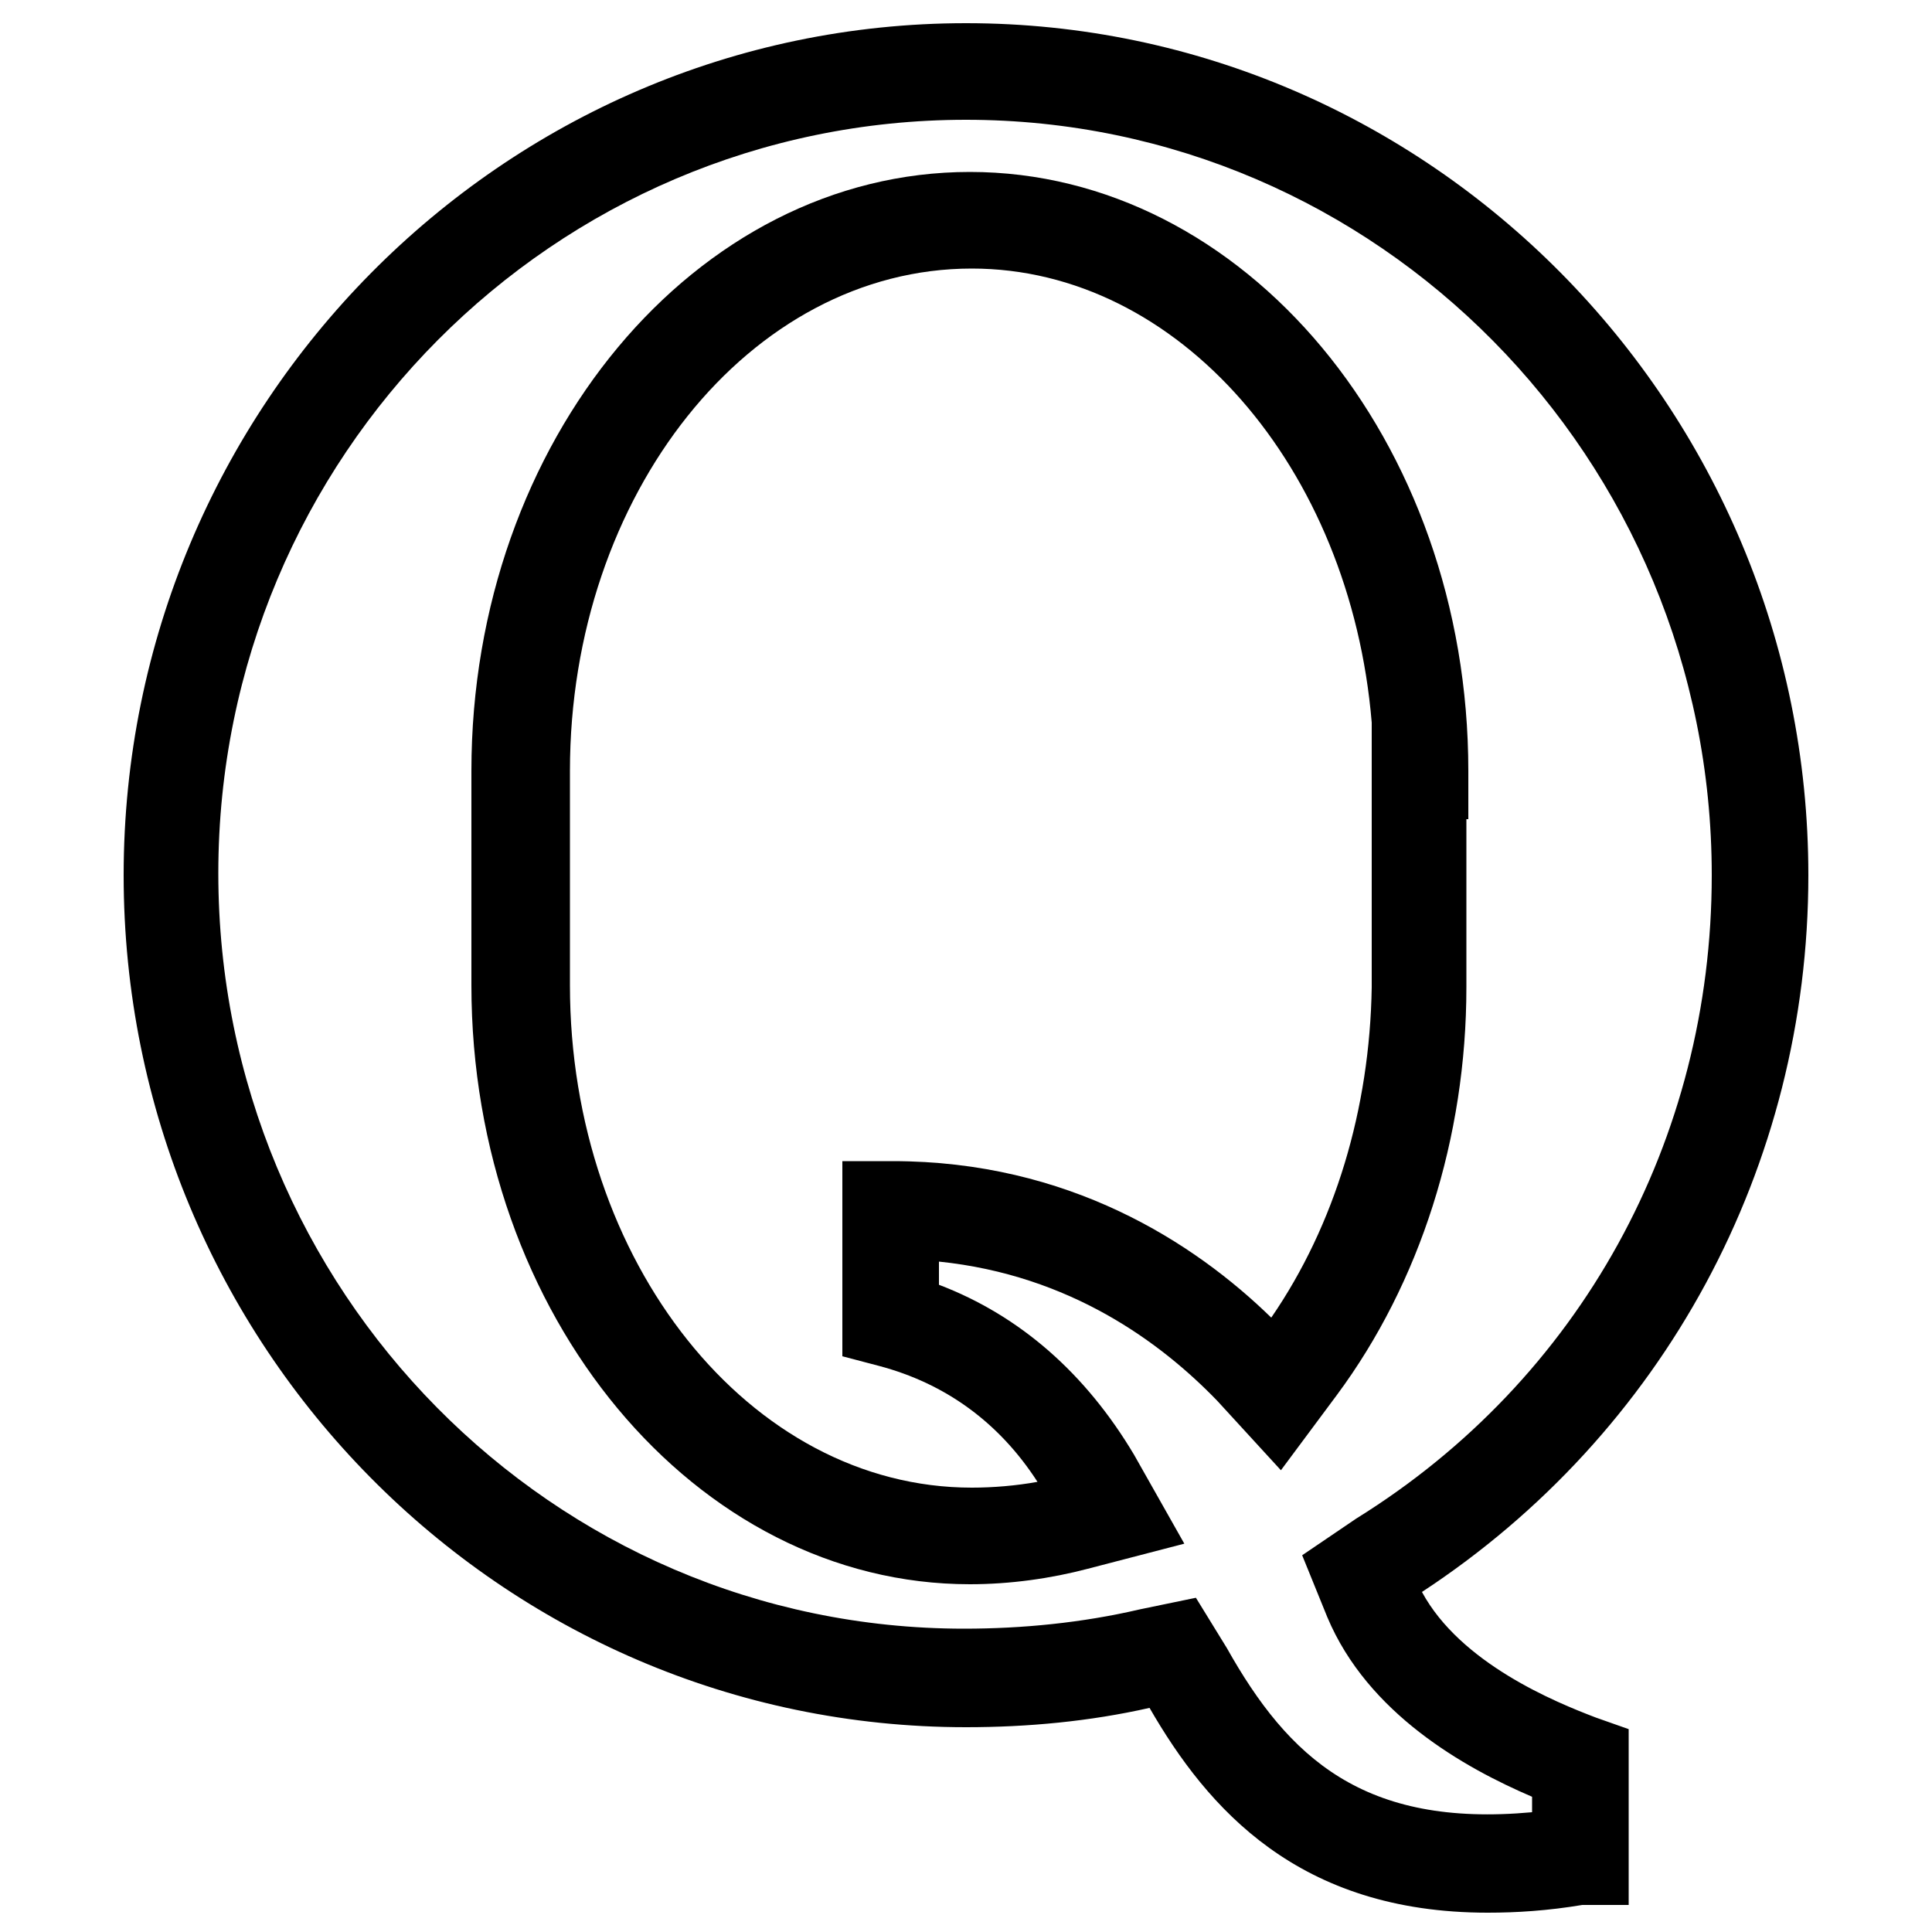 <?xml version="1.0" encoding="utf-8"?>
<!-- Generator: Adobe Illustrator 19.0.0, SVG Export Plug-In . SVG Version: 6.00 Build 0)  -->
<svg version="1.1" id="Layer_1" xmlns="http://www.w3.org/2000/svg" xmlns:xlink="http://www.w3.org/1999/xlink" x="0px" y="0px"
	 width="100px" height="100px" viewBox="-74 0 100 100" style="enable-background:new -74 0 100 100;" xml:space="preserve">
<g>
	<path d="M1.9,51.1v-8.7H2v-2.5c0-17.1-11.6-31-25.8-31s-25.8,13.9-25.8,31V51c0,17.1,11.6,31,25.8,31c2.1,0,4.2-0.3,6.1-0.8l5-1.3
		l-2.6-4.6c-2.5-4.2-5.9-7.2-10.1-8.8v-1.2c6.8,0.7,11.5,4.2,14.4,7.2l3.3,3.6l2.9-3.9C-0.5,66.4,1.9,58.9,1.9,51.1z M-8.2,68.2
		c-4-3.9-10.5-8.1-19.6-8.1h-2.6v10.1l1.9,0.5c3.4,0.9,6.2,2.9,8.2,6c-1.1,0.2-2.3,0.3-3.4,0.3c-11.5,0-20.8-11.7-20.8-26V39.9
		c0-14.3,9.3-26,20.8-26C-13,13.9-4.1,24.2-3,37.4l0,13.7C-3.1,57.4-4.9,63.4-8.2,68.2z"/>
	<path d="M-0.4,82.4c12.5-8.2,20-22,20-37.1C19.6,21,0,1.2-24,1.2S-67.6,21-67.6,45.3c0,24.3,19.5,44.1,43.6,44.1
		c3.2,0,6.4-0.3,9.5-1c3,5.2,7.7,10.6,17.5,10.6c1.5,0,3.1-0.1,4.9-0.4h2.4v-9.1l-1.7-0.6C6.5,88.1,1.6,86.1-0.4,82.4z M5.3,93.8
		c-8.7,0.8-12.6-2.8-15.8-8.5l-1.6-2.6l-2.9,0.6c-3,0.7-6.1,1-9.1,1c-21.3,0-38.6-17.5-38.6-39.1S-45.3,6.2-24,6.2
		s38.6,17.5,38.6,39.1c0,13.7-6.8,26.1-18.4,33.3l-2.8,1.9l1.3,3.2c2.1,5,7.1,7.8,10.6,9.3V93.8z"/>
</g>
</svg>
